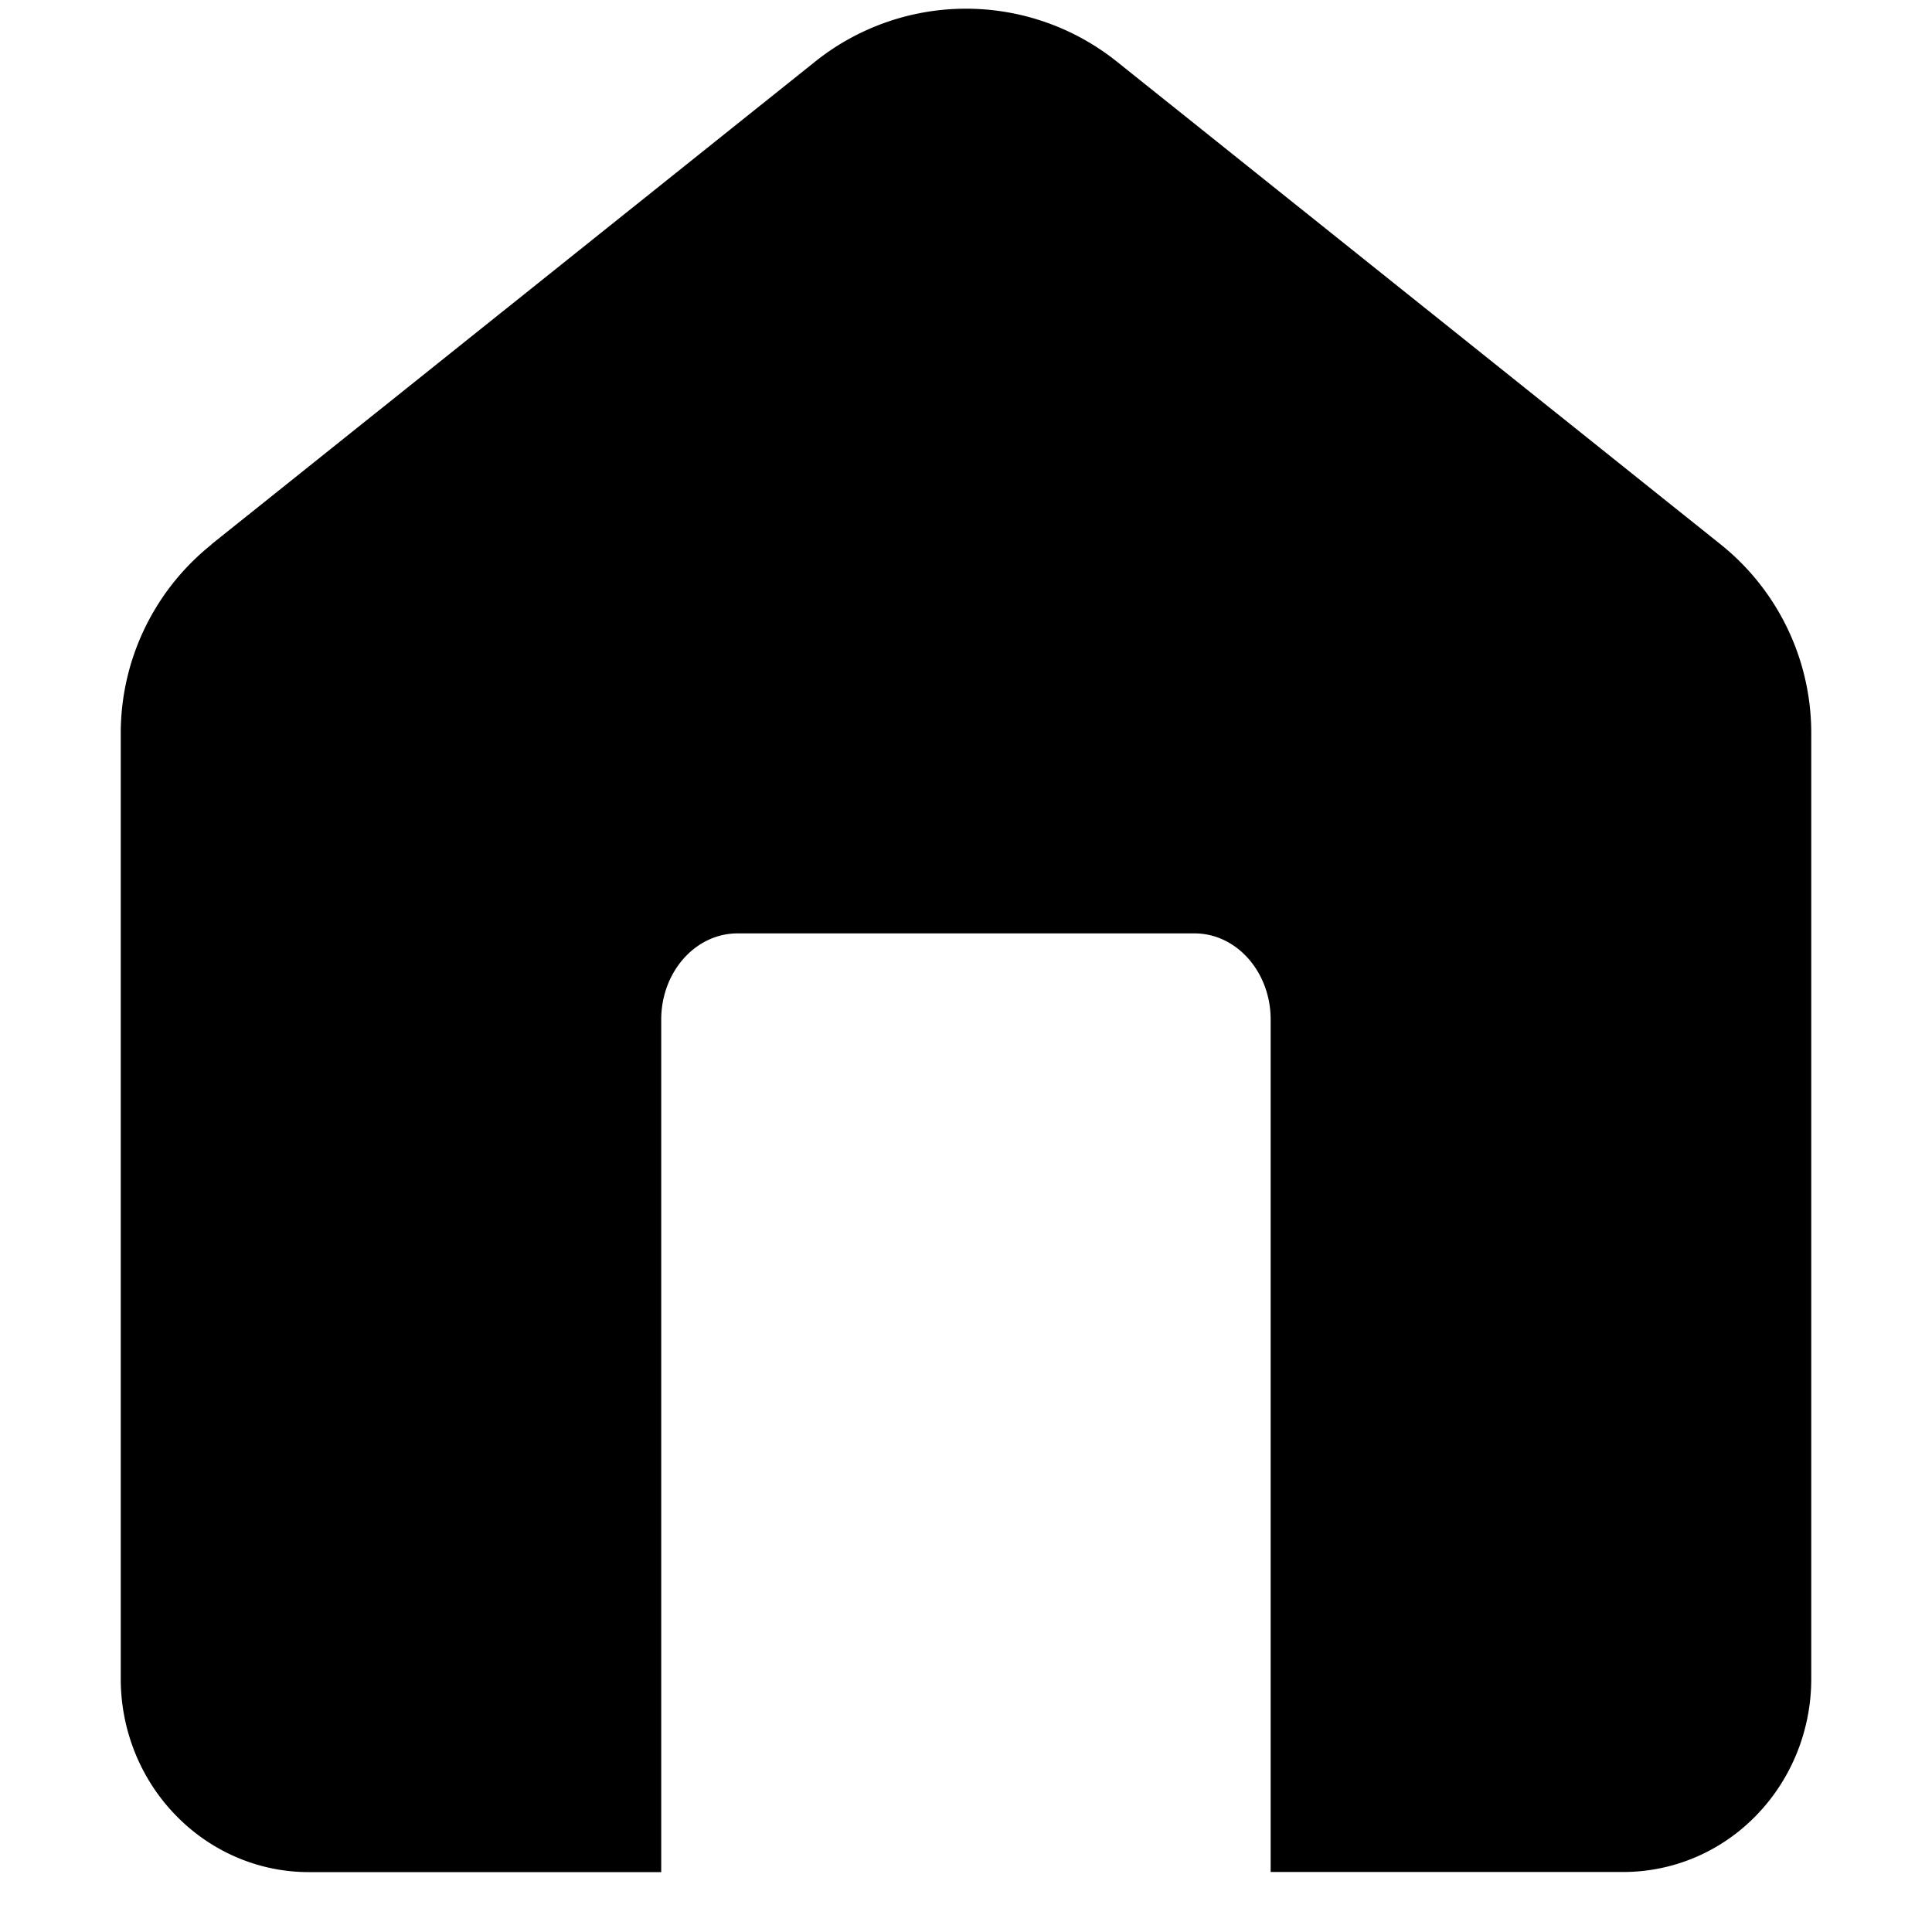 <!-- FILE GENERATED BY packages/components/design-tokens/build-scripts/generate-icons.js DO NOT CHANGE -->

<svg
    xmlns="http://www.w3.org/2000/svg"
    fill="none"
    data-token-name="IconHome_16"
    viewBox="0 0 16 16"
    aria-hidden="true"
>
    <path
        fill="currentColor"
        fill-rule="evenodd"
        d="M1.751 4.51A2 2 0 0 0 1 6.07v7.834c0 .424.164.831.456 1.13.291.3.687.47 1.1.47h2.92v-7.06c0-.395.283-.714.632-.714h3.785c.348 0 .63.32.63.713v7.06h2.921c.413 0 .809-.168 1.1-.468.292-.3.456-.707.456-1.13V6.07a2 2 0 0 0-.751-1.562l-5-3.998a2 2 0 0 0-2.498 0l-5 3.998Z"
        clip-rule="evenodd"
    />
</svg>
